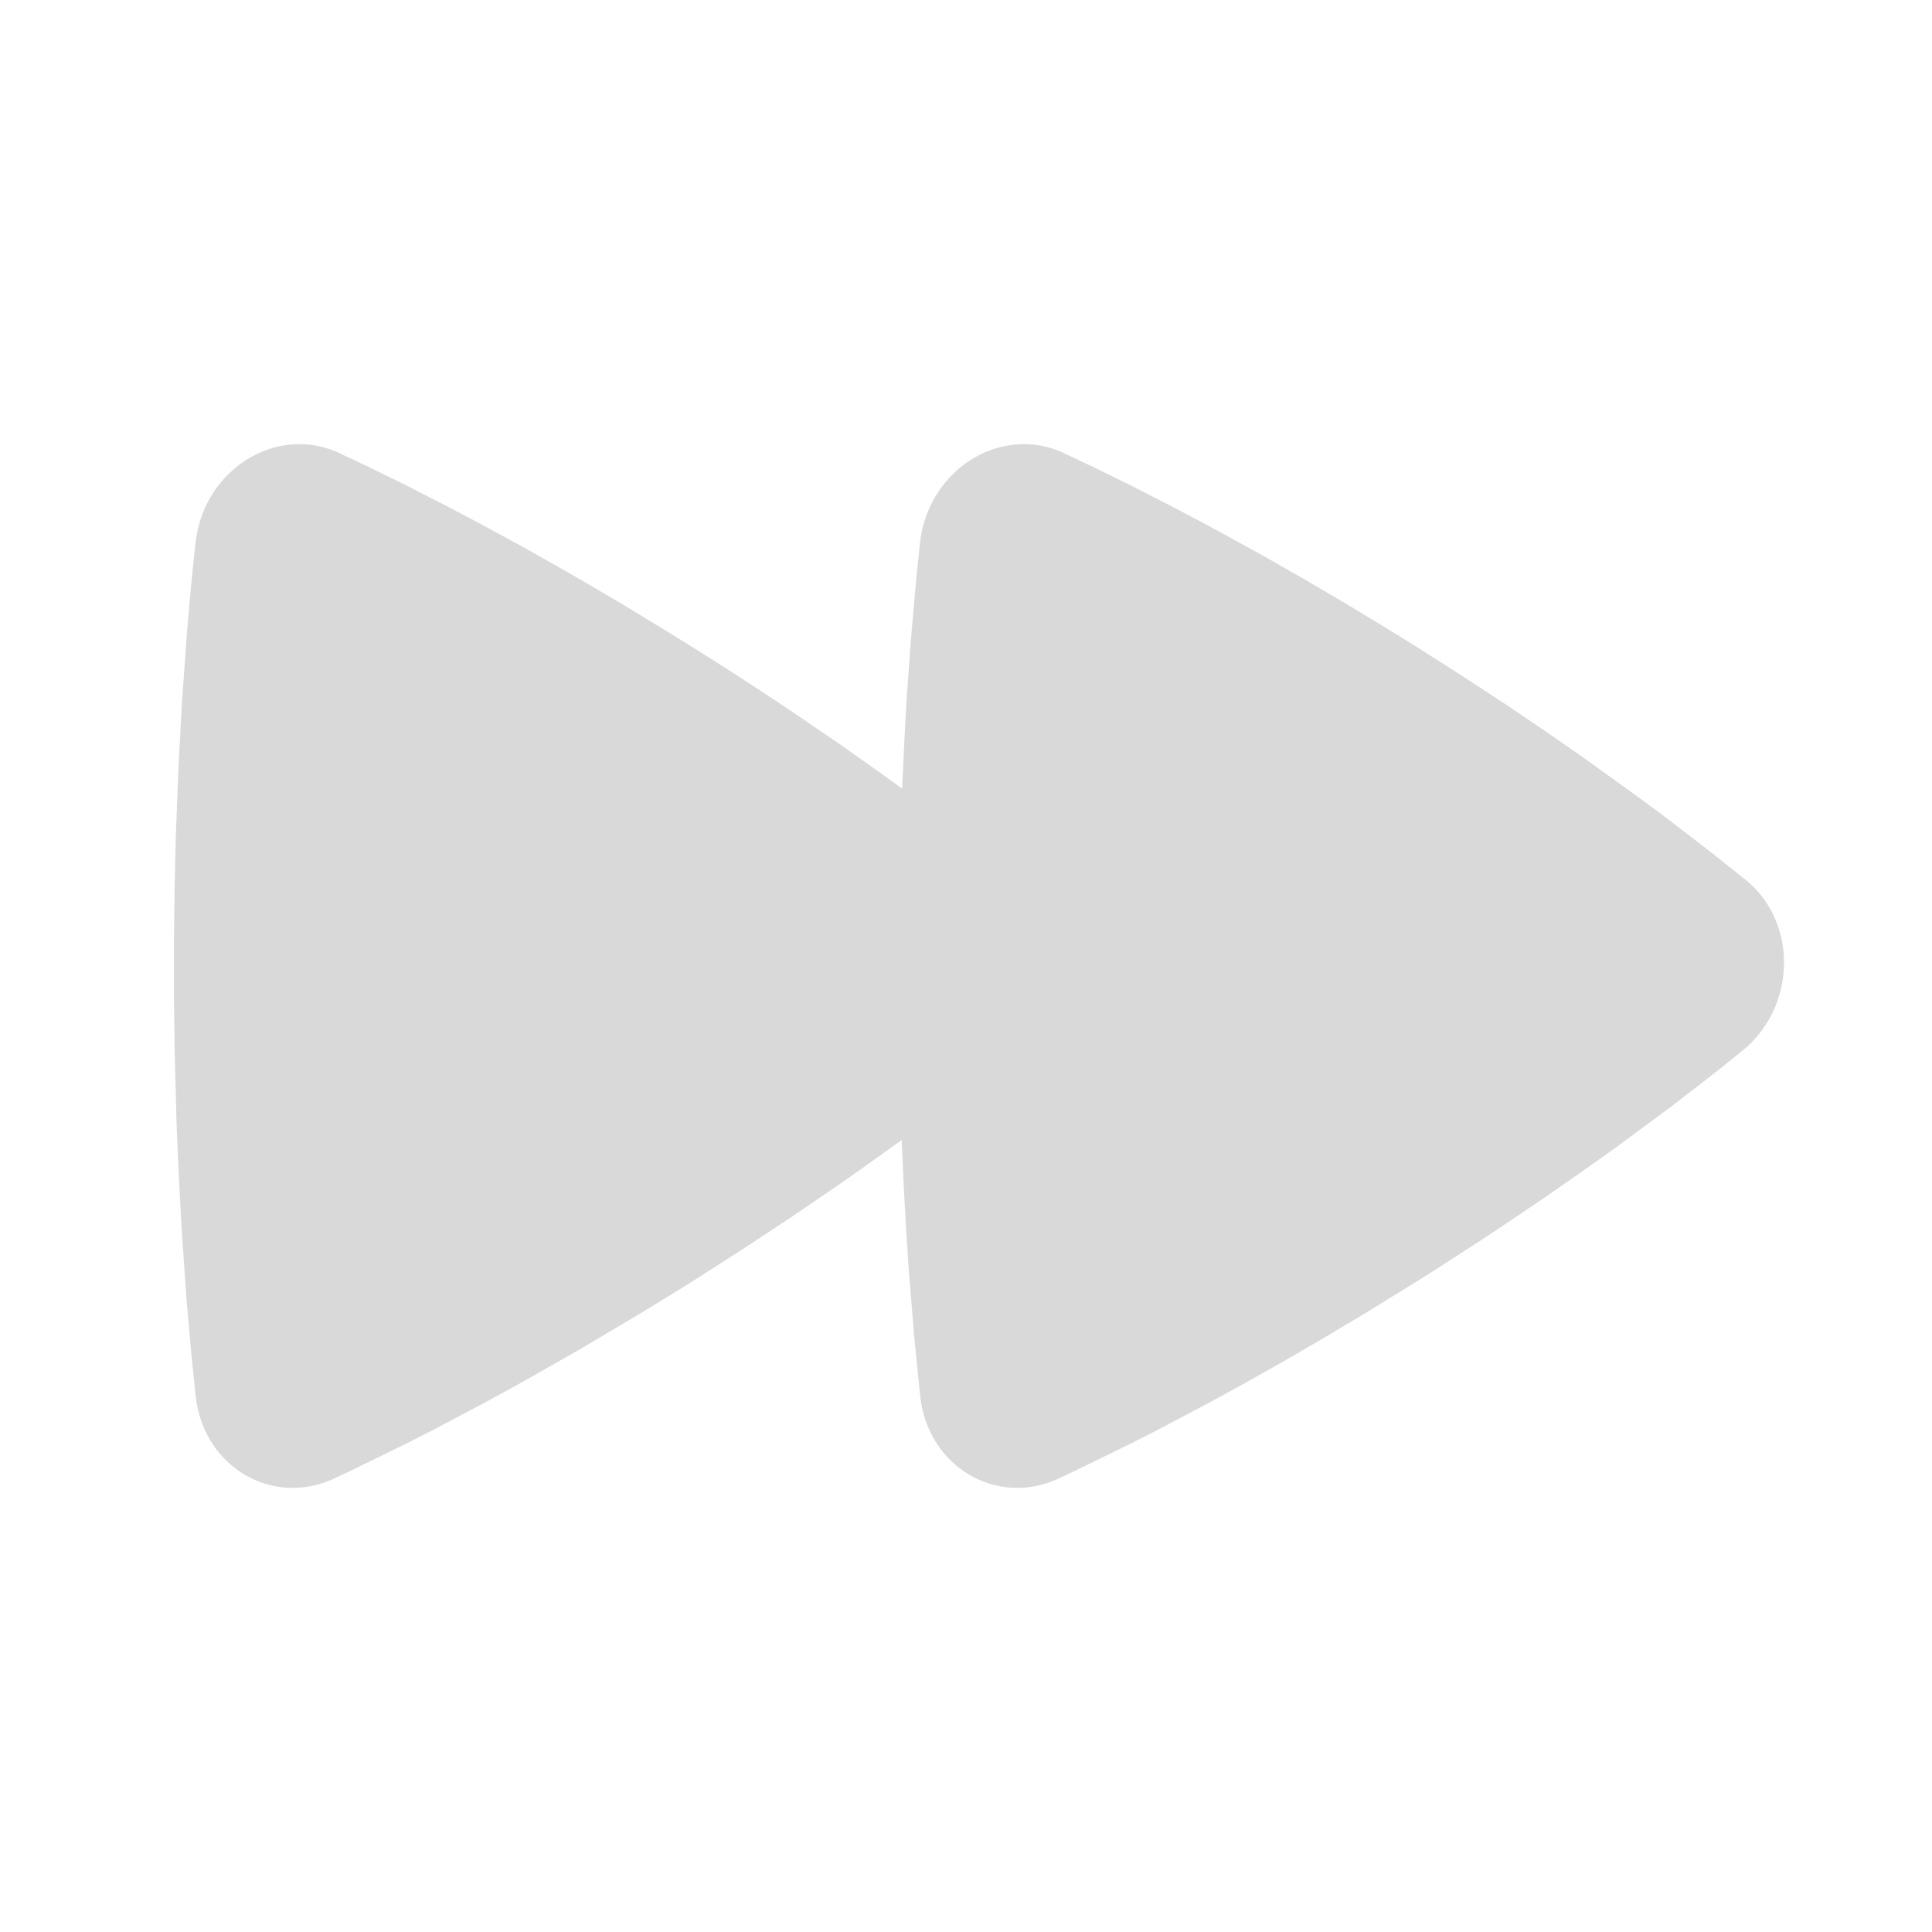 <svg xmlns="http://www.w3.org/2000/svg" width="128" height="128" viewBox="0 0 24 24"><g fill="none" fill-rule="evenodd"><path d="M24 0v24H0V0zM12.593 23.258l-.011.002l-.071.035l-.02.004l-.014-.004l-.071-.035c-.01-.004-.019-.001-.024.005l-.004.01l-.017.428l.005.02l.01.013l.104.074l.015.004l.012-.004l.104-.074l.012-.016l.004-.017l-.017-.427c-.002-.01-.009-.017-.017-.018m.265-.113l-.013.002l-.185.093l-.01.01l-.003.011l.018.43l.005.012l.008.007l.201.093c.012.004.023 0 .029-.008l.004-.014l-.034-.614c-.003-.012-.01-.02-.02-.022m-.715.002a.023.023 0 0 0-.027.006l-.006.014l-.034.614c0 .012.007.02.017.024l.015-.002l.201-.093l.01-.008l.004-.011l.017-.43l-.003-.012l-.01-.01z"/><path fill="#D9D9D9" d="m13.212 5.627l.356.168l.458.224l.553.283l.417.22l.693.38l.503.287l.533.313l.56.34c.096.058.192.118.29.179l.575.366l.54.353l.503.34l.466.324l.625.449l.367.27l.607.466l.432.345c.644.525.627 1.57-.043 2.117l-.307.247l-.562.435l-.73.54l-.426.302l-.465.323l-.505.34a47.21 47.21 0 0 1-.266.176l-.56.362l-.295.185l-.558.344l-.532.318l-.503.292l-.474.267l-.442.242l-.599.317l-.354.181l-.712.348l-.21.099c-.772.354-1.616-.152-1.715-1.018l-.075-.74l-.068-.834l-.032-.492l-.03-.54l-.026-.583l-.496.355l-.269.189l-.58.396l-.636.42l-.689.44l-.558.343l-.787.467l-.722.41l-.442.242l-.599.317l-.354.181l-.712.348l-.21.099c-.772.354-1.616-.152-1.715-1.018l-.054-.517l-.062-.705l-.061-.88l-.04-.768l-.023-.56l-.023-.906l-.008-.647v-.683l.008-.667l.015-.631l.034-.875l.042-.783l.064-.891l.048-.546l.044-.433l.013-.118c.103-.91 1.006-1.473 1.783-1.114l.356.168l.458.224l.553.283l.417.22l.454.247l.487.274l.255.146l.533.313l.56.34a46.884 46.884 0 0 1 1.588 1.021l.574.392l.52.368l.24.173l.027-.592l.03-.544l.052-.72l.068-.772l.045-.427c.103-.91 1.006-1.473 1.783-1.114"/></g></svg>
